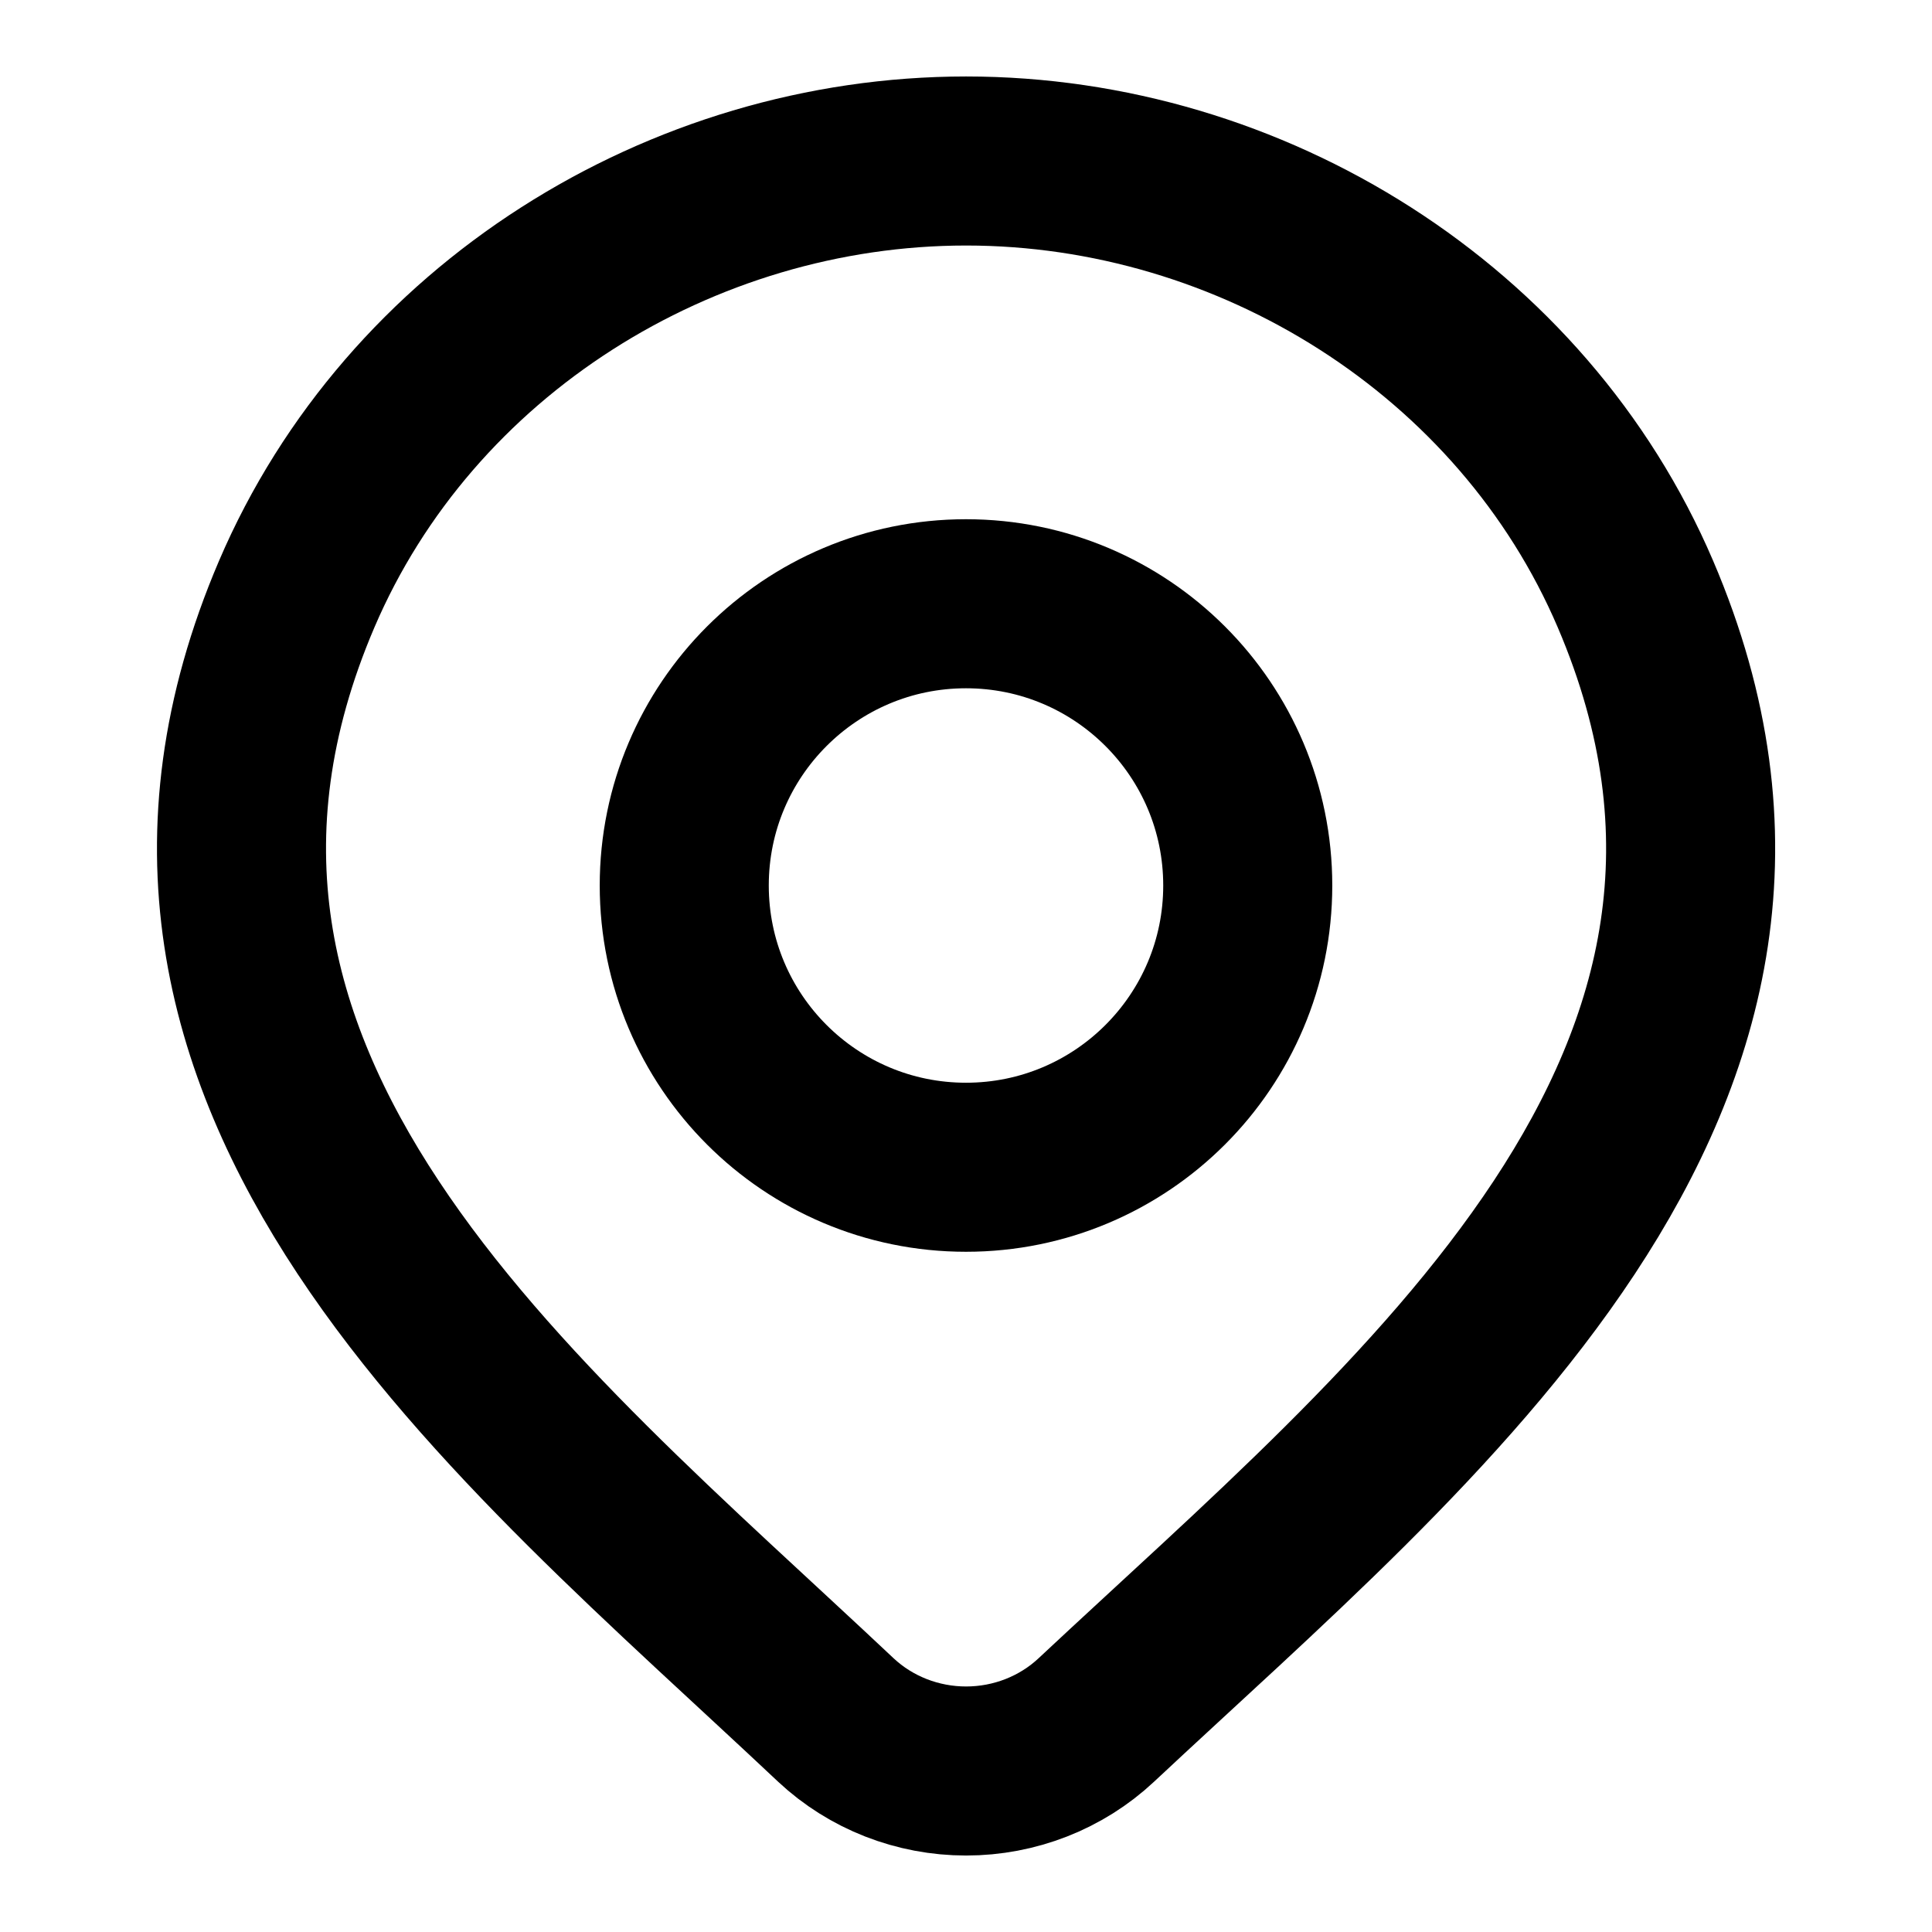<svg xmlns="http://www.w3.org/2000/svg"
     viewBox="0 0 24 24"
     width="24"
     height="24"
     color="#000000"
     fill="none">
  <path d="M13.618 21.367C13.184 21.773 12.604 22 12.001 22C11.398 22 10.818 21.773 10.384 21.367C6.413 17.626 1.091 13.447 3.686 7.38C5.09 4.099 8.458 2 12.001 2C15.544 2 18.913 4.099 20.316 7.38C22.908 13.439 17.599 17.639 13.618 21.367Z"
        stroke="hsl(240 47% 15%)"
        stroke-width="2.1" />
  <path d="M15.5 11C15.5 12.933 13.933 14.5 12 14.5C10.067 14.5 8.5 12.933 8.5 11C8.5 9.067 10.067 7.5 12 7.5C13.933 7.5 15.5 9.067 15.5 11Z"
        stroke="hsl(240 47% 15%)"
        stroke-width="2.1" />
</svg>